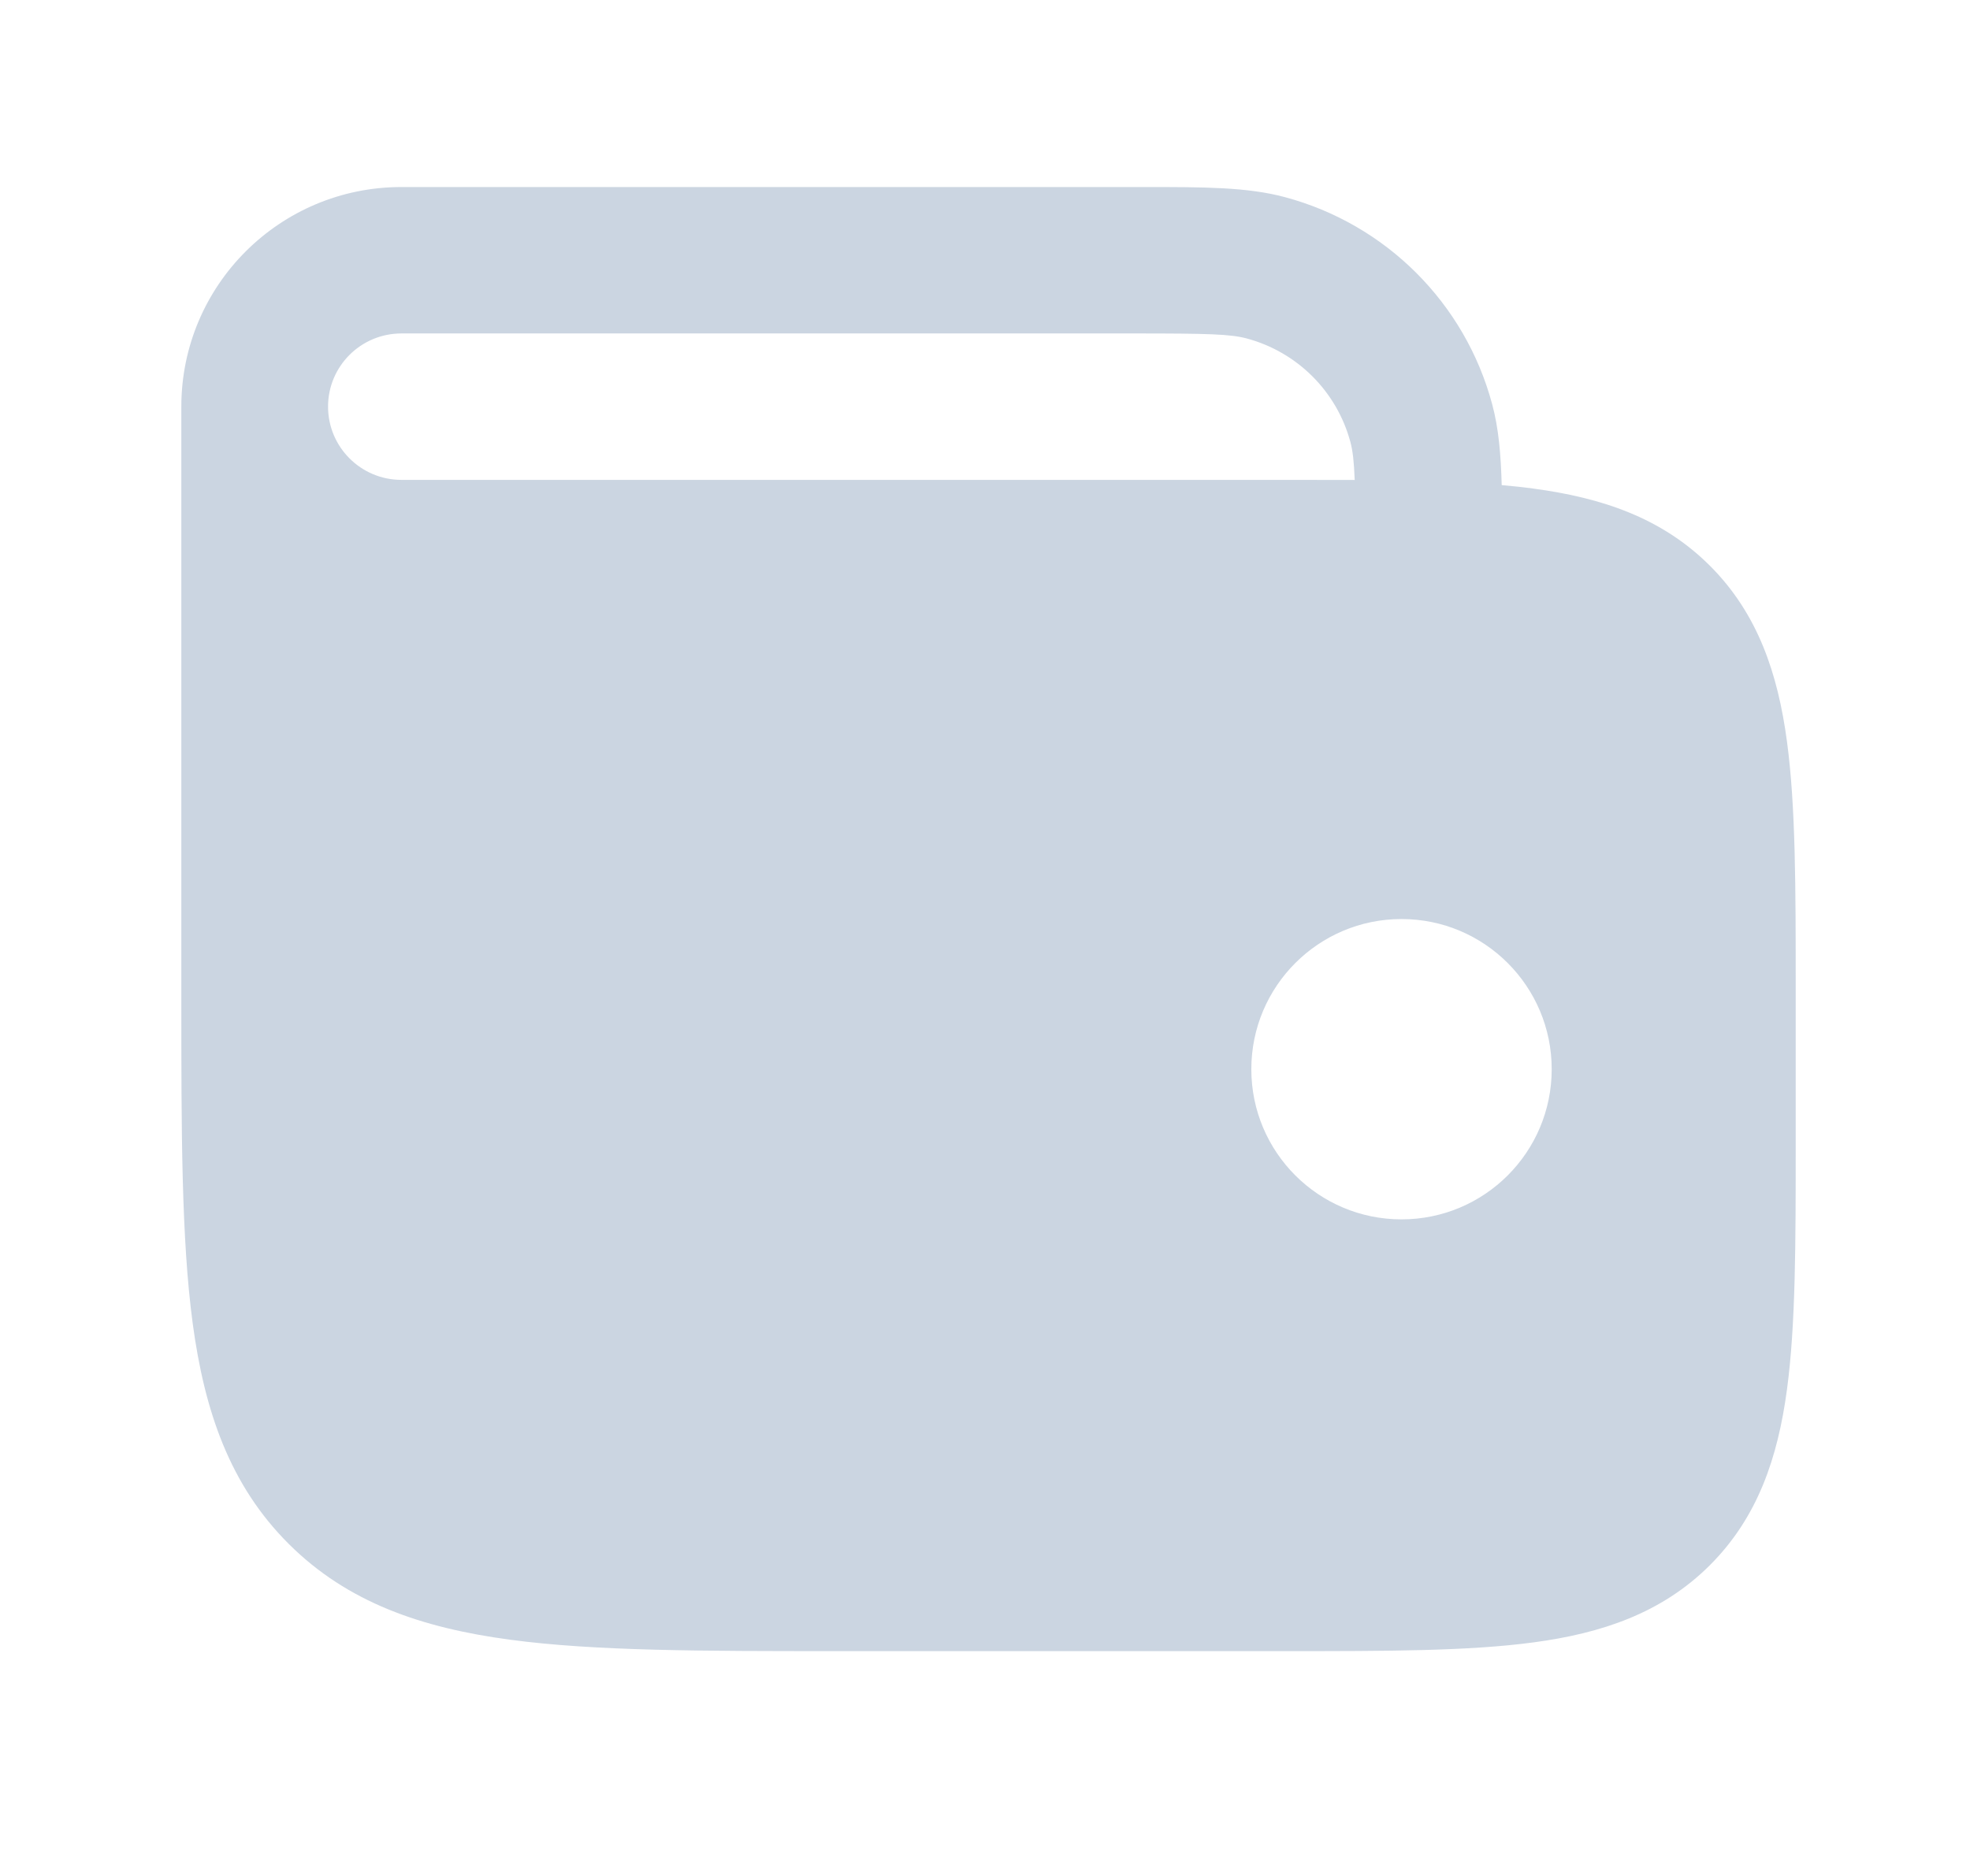 <svg width="21" height="20" viewBox="0 0 21 20" fill="none" xmlns="http://www.w3.org/2000/svg">
<path fill-rule="evenodd" clip-rule="evenodd" d="M15.906 4.308C15.975 4.562 15.999 4.842 16.008 5.172C16.125 5.182 16.238 5.194 16.346 5.209C17.071 5.306 17.712 5.518 18.226 6.03C18.739 6.542 18.952 7.182 19.049 7.906C19.142 8.596 19.142 9.467 19.142 10.524V12.195C19.142 13.252 19.142 14.123 19.049 14.813C18.952 15.537 18.739 16.176 18.226 16.688C17.712 17.2 17.071 17.413 16.346 17.51C15.654 17.603 14.781 17.603 13.722 17.603H8.916C7.489 17.603 6.34 17.603 5.435 17.481C4.496 17.355 3.706 17.086 3.078 16.46C2.45 15.834 2.18 15.045 2.054 14.108C1.933 13.206 1.933 12.059 1.933 10.636V4.335C1.933 3.042 2.983 1.994 4.279 1.994L12.21 1.994C12.832 1.994 13.294 1.994 13.694 2.101C14.774 2.389 15.617 3.231 15.906 4.308ZM13.289 3.608C13.115 3.562 12.879 3.555 12.101 3.555H4.279C3.847 3.555 3.497 3.904 3.497 4.335C3.497 4.766 3.847 5.116 4.279 5.116H13.721C13.971 5.116 14.211 5.116 14.441 5.117C14.433 4.915 14.42 4.805 14.395 4.712C14.25 4.173 13.829 3.753 13.289 3.608ZM14.94 9.798C15.824 9.798 16.541 10.515 16.541 11.399C16.541 12.284 15.824 13 14.94 13C14.056 13 13.339 12.284 13.339 11.399C13.339 10.515 14.056 9.798 14.94 9.798Z" fill="#CBD5E1"/>
</svg>
